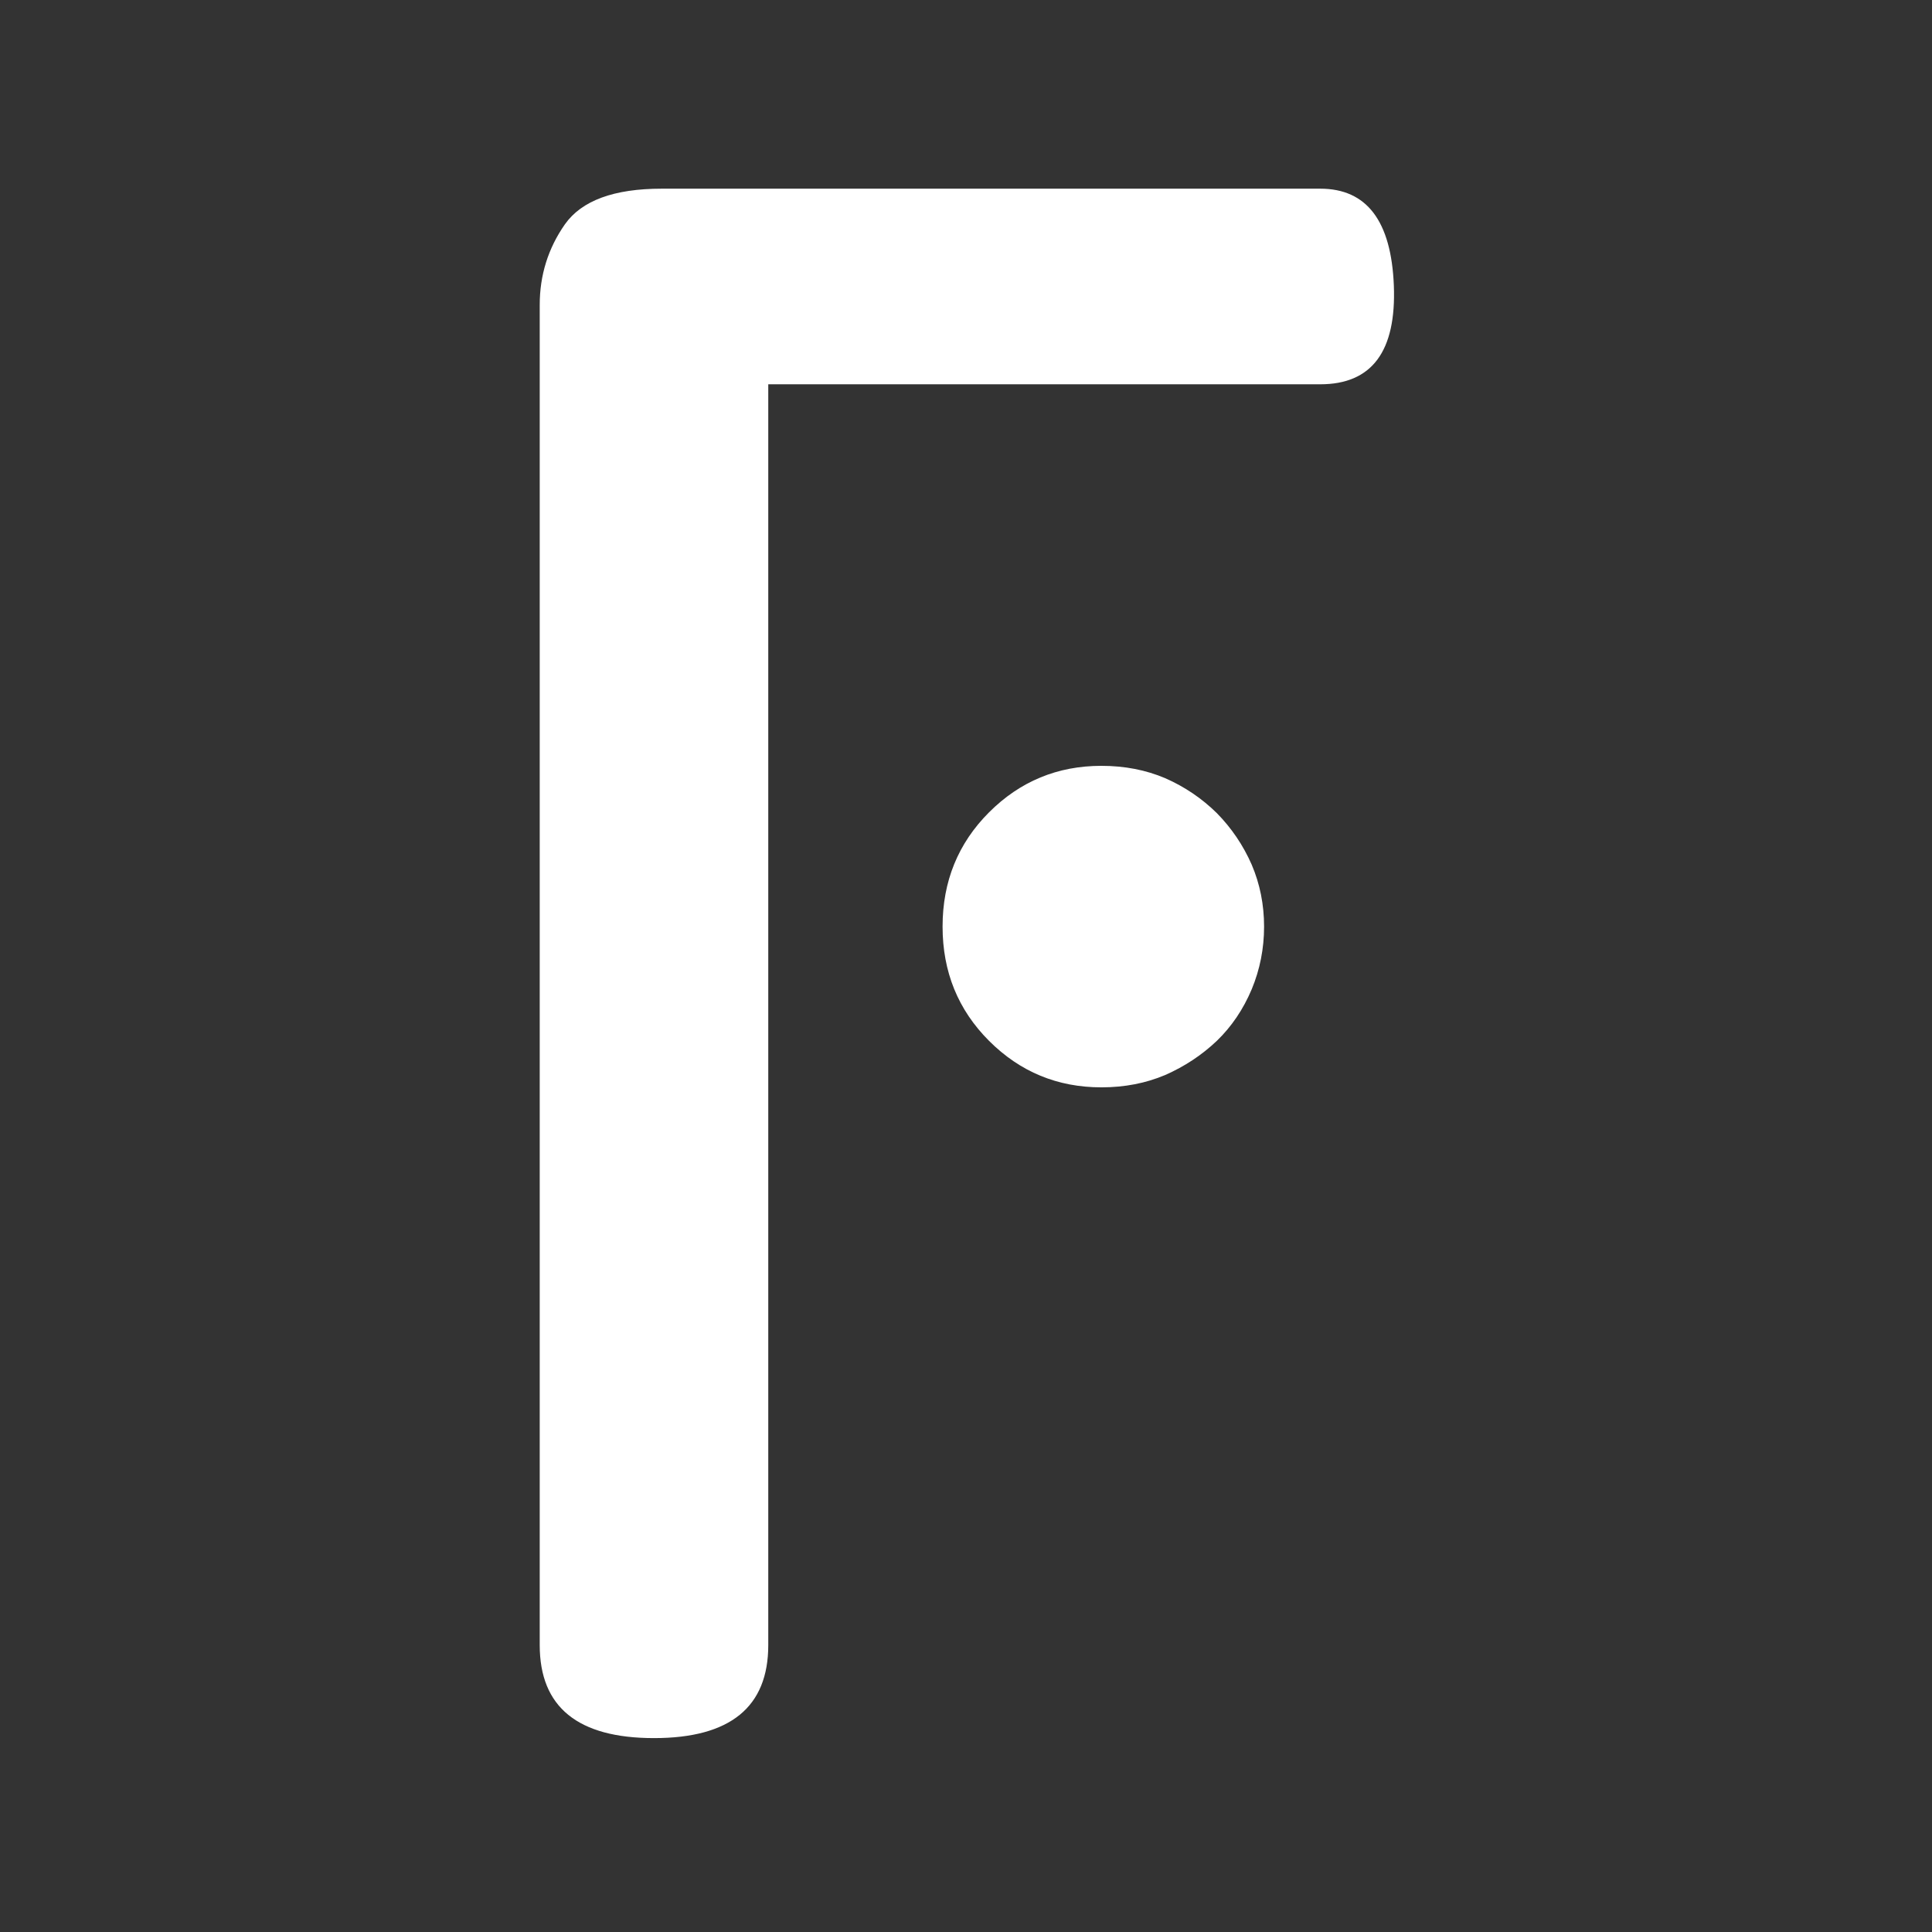 <svg xmlns="http://www.w3.org/2000/svg" version="1.1" xmlns:xlink="http://www.w3.org/1999/xlink" xmlns:svgjs="http://svgjs.dev/svgjs" width="128" height="128" viewBox="0 0 128 128"><rect x="0" y="0" width="128" height="128" fill="#333333" stroke="none"/><g transform="matrix(0.442,0,0,0.442,35.77,12.334)"><svg viewBox="0 0 85 155" data-background-color="#051726" preserveAspectRatio="xMidYMid meet" height="233" width="128" xmlns="http://www.w3.org/2000/svg" xmlns:xlink="http://www.w3.org/1999/xlink"><g id="tight-bounds" transform="matrix(1,0,0,1,-0.093,0.25)"><svg viewBox="0 0 85.187 154.5" height="154.5" width="85.187"><g><svg viewBox="0 0 85.187 154.5" height="154.5" width="85.187"><g><svg viewBox="0 0 85.187 154.5" height="154.5" width="85.187"><g><svg viewBox="0 0 85.187 154.5" height="154.5" width="85.187"><g><svg viewBox="0 0 85.187 154.5" height="154.5" width="85.187"><g transform="matrix(1,0,0,1,0,0)"><svg width="85.187" viewBox="4.05 -39.7 22.055 40" height="154.5" data-palette-color="#ffffff"><path d="M9.95-34.65L9.95-2.1Q9.95 0.3 7 0.3L7 0.3Q4.05 0.3 4.05-2.1L4.05-2.1 4.05-36.7Q4.05-37.85 4.7-38.78 5.35-39.7 7.2-39.7L7.2-39.7 24.2-39.7Q26-39.7 26.1-37.2L26.1-37.2Q26.2-34.65 24.2-34.65L24.2-34.65 9.95-34.65ZM22.75-20.65L22.75-20.65Q22.75-19.8 22.43-19.03 22.1-18.25 21.53-17.7 20.95-17.15 20.2-16.82 19.45-16.5 18.55-16.5L18.55-16.5Q16.85-16.5 15.65-17.7 14.45-18.9 14.45-20.65L14.45-20.65Q14.45-22.4 15.65-23.6 16.85-24.8 18.55-24.8L18.55-24.8Q19.45-24.8 20.2-24.48 20.95-24.15 21.53-23.58 22.1-23 22.43-22.25 22.75-21.5 22.75-20.65Z" opacity="1" transform="matrix(1,0,0,1,0,0)" fill="#ffffff" class="undefined-text-0" data-fill-palette-color="primary" id="text-0"></path></svg></g></svg></g></svg></g></svg></g><g></g></svg></g><defs></defs></svg><rect width="85.187" height="154.5" fill="none" stroke="none" visibility="hidden"></rect></g></svg></g></svg>